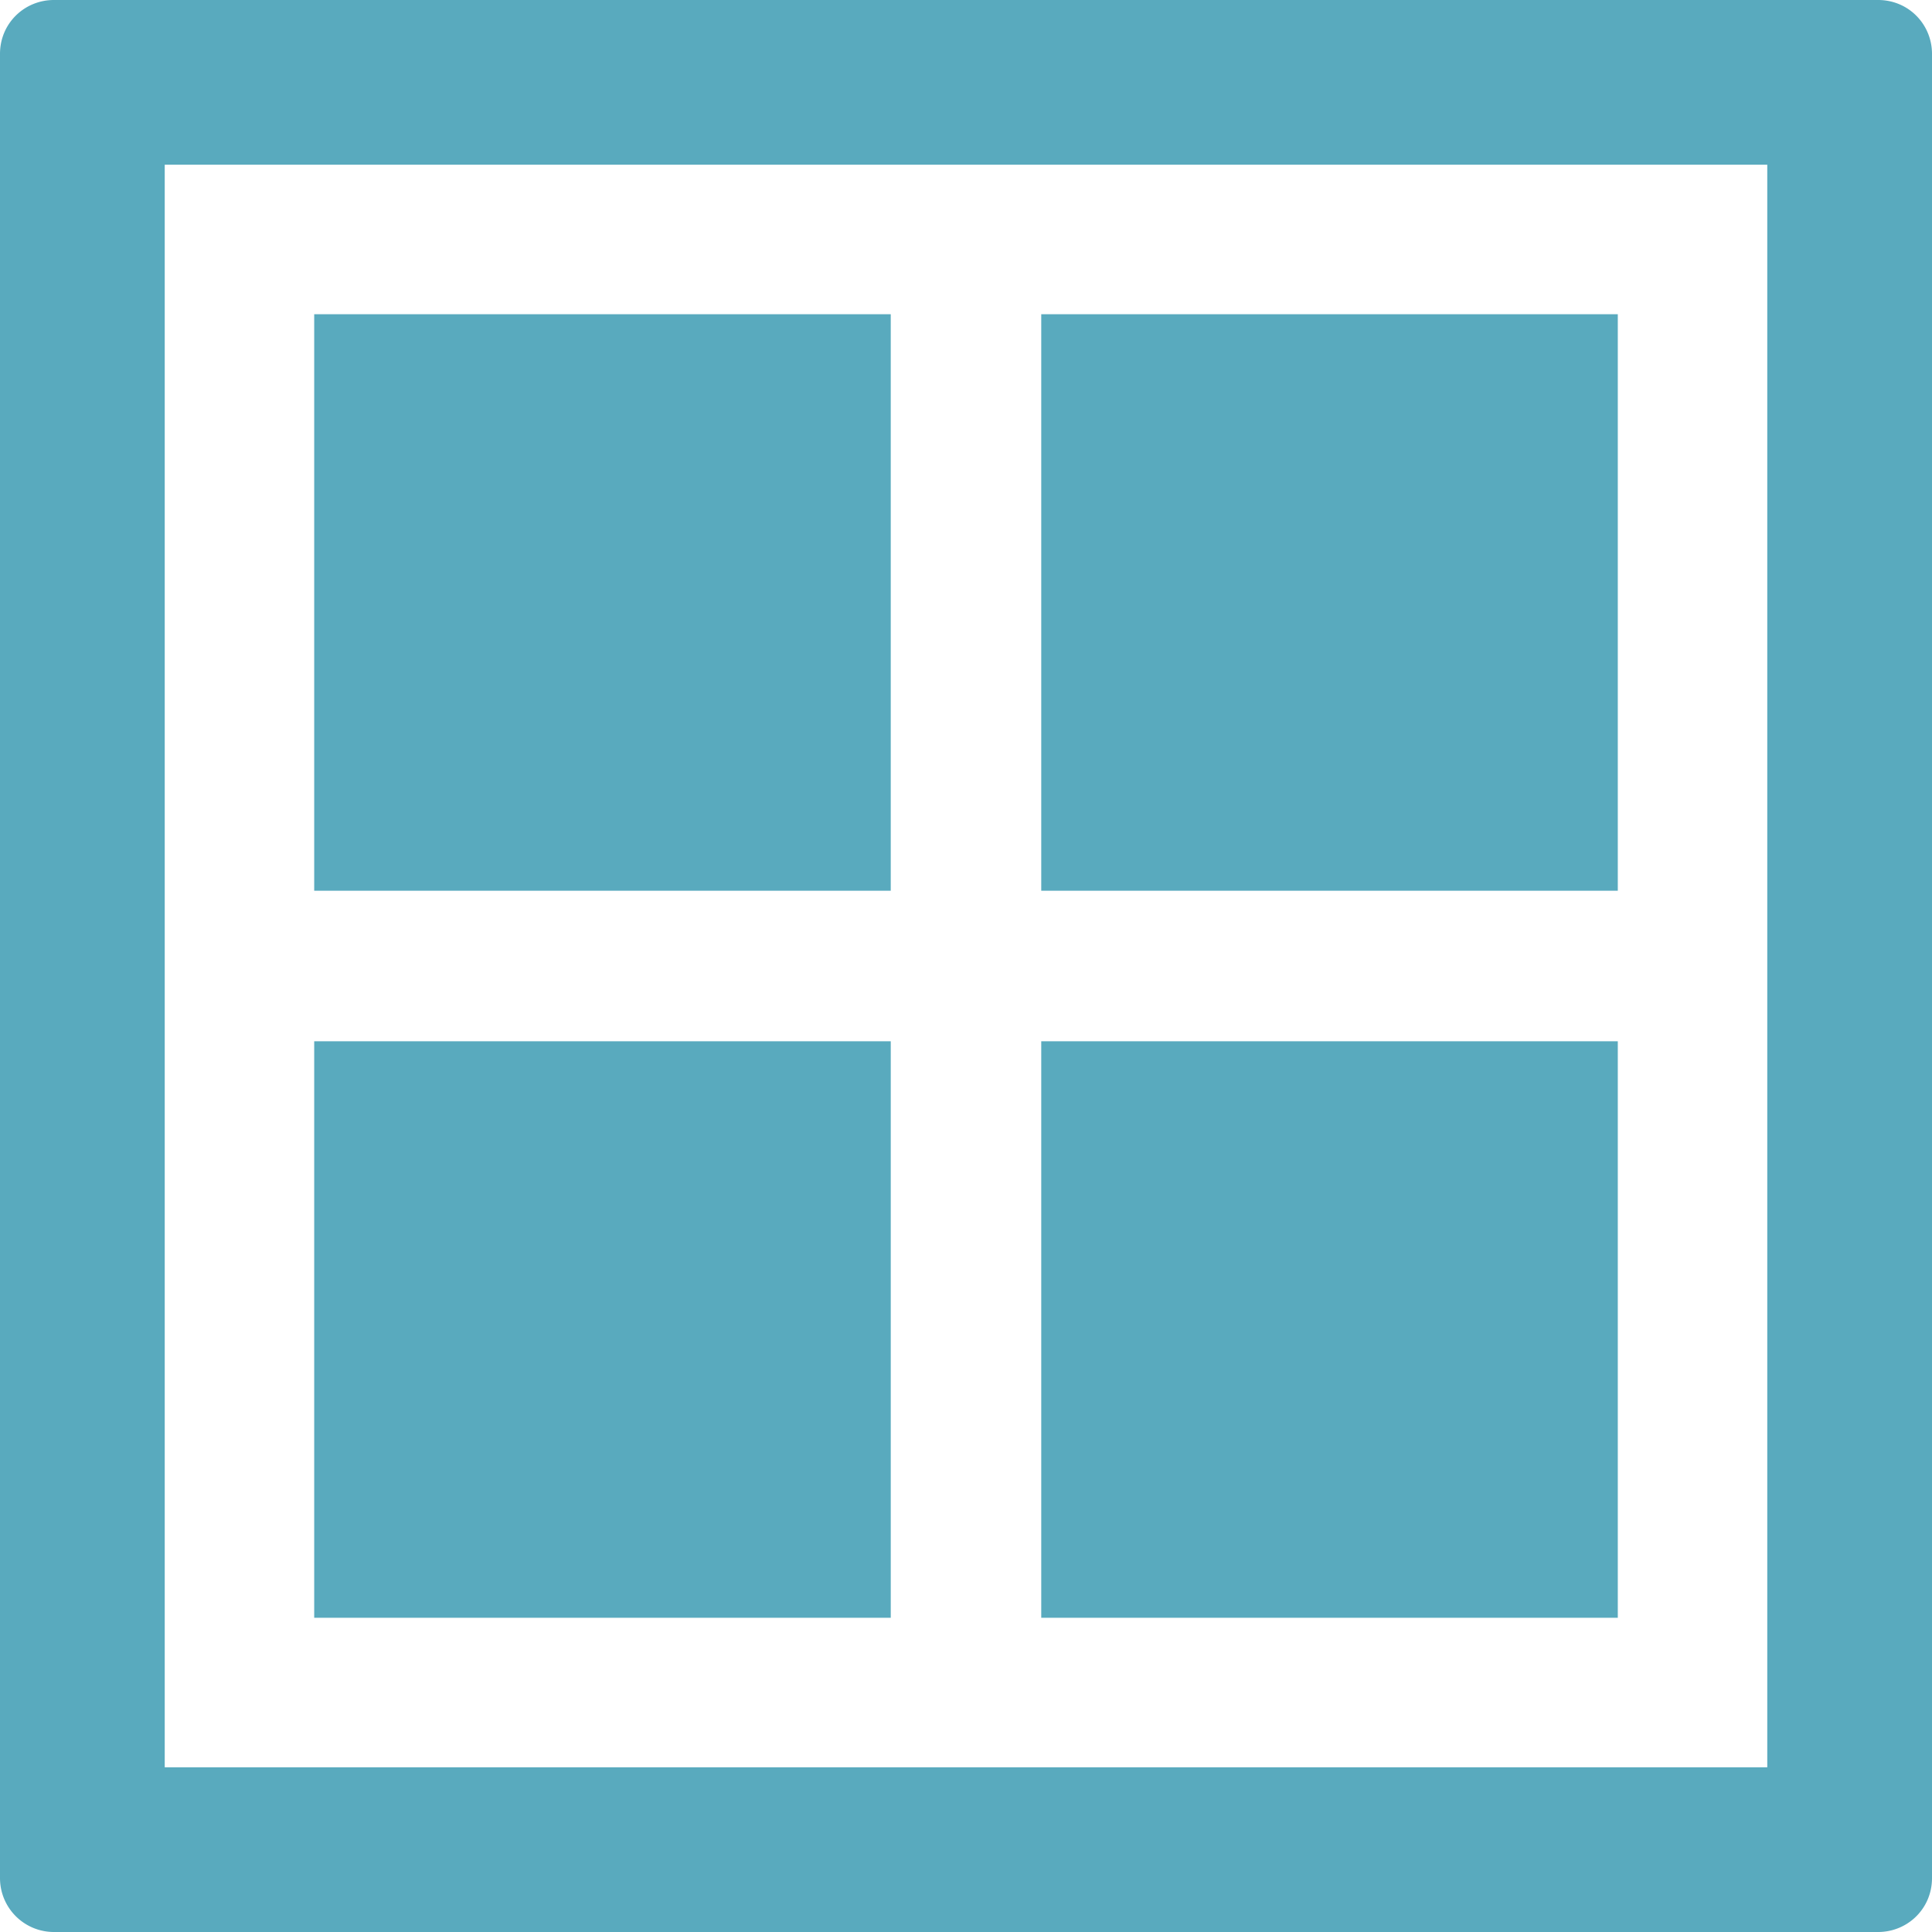<svg xmlns="http://www.w3.org/2000/svg" xmlns:xlink="http://www.w3.org/1999/xlink" width="19" height="19" viewBox="0 0 19 19"><defs><path id="98dva" d="M406.24 77.24h5.67v5.67h-5.67zm-7.15-7.15h5.67v5.67h-5.67zm7.15 0h5.67v5.67h-5.67zm8.76-2.56v17.94c0 .3-.24.53-.53.53h-17.94a.53.53 0 0 1-.53-.53V67.53c0-.3.24-.53.53-.53h17.94c.3 0 .53.24.53.53zm-1.62 1.09h-15.76v15.76h15.76zm-14.29 8.62h5.67v5.67h-5.67z"/></defs><g><g transform="translate(-396 -67)"><use fill="#59aabe" xlink:href="#98dva"/></g></g></svg>